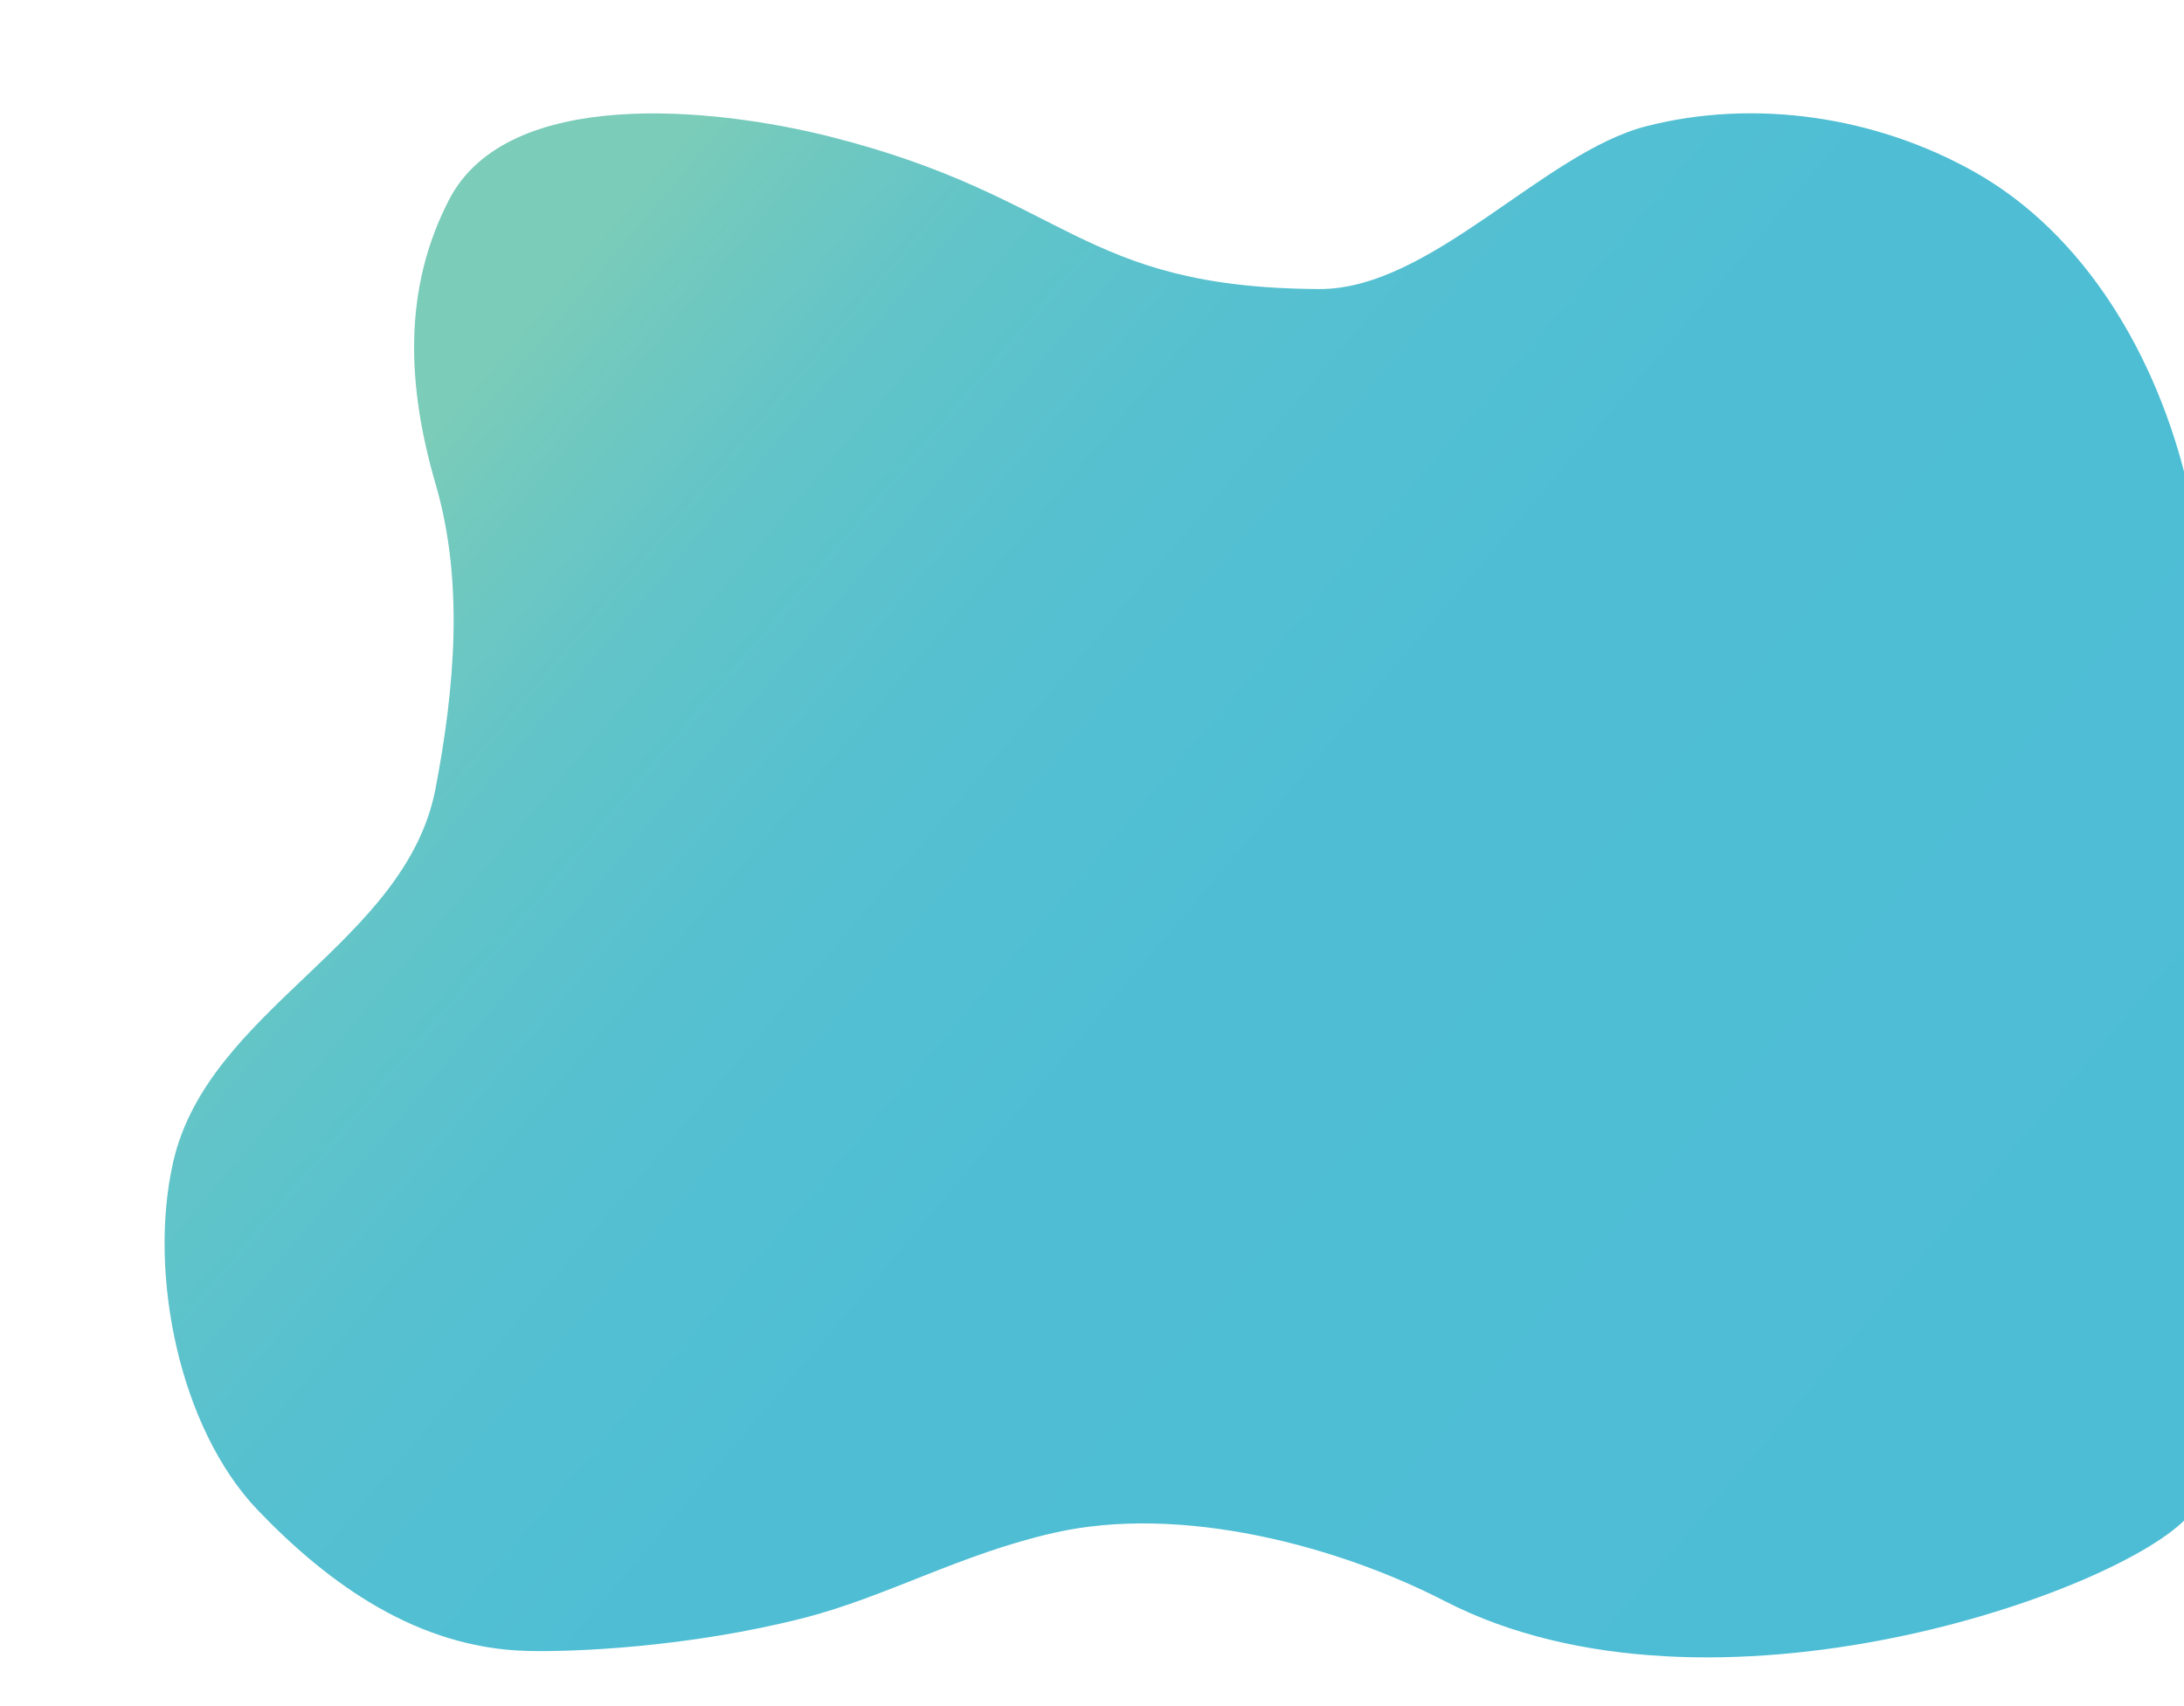 <?xml version="1.0" encoding="utf-8"?>
<!-- Generator: Adobe Illustrator 23.0.0, SVG Export Plug-In . SVG Version: 6.00 Build 0)  -->
<svg version="1.1" id="Capa_1" xmlns="http://www.w3.org/2000/svg" xmlns:xlink="http://www.w3.org/1999/xlink" x="0px" y="0px"
	 viewBox="0 0 751.71 587.36" style="enable-background:new 0 0 751.71 587.36;" xml:space="preserve">
<style type="text/css">
	.st0{clip-path:url(#SVGID_2_);}
	.st1{fill:url(#SVGID_3_);}
</style>
<g>
	<defs>
		<rect id="SVGID_1_" width="751.71" height="587.36"/>
	</defs>
	<clipPath id="SVGID_2_">
		<use xlink:href="#SVGID_1_"  style="overflow:visible;"/>
	</clipPath>
	<g class="st0">
		<linearGradient id="SVGID_3_" gradientUnits="userSpaceOnUse" x1="178.373" y1="114.55" x2="682.8" y2="541.974">
			<stop  offset="0" style="stop-color:#7BCCB9"/>
			<stop  offset="0.042" style="stop-color:#72C9BE"/>
			<stop  offset="0.15" style="stop-color:#61C4C9"/>
			<stop  offset="0.285" style="stop-color:#56C0D0"/>
			<stop  offset="0.474" style="stop-color:#4FBED4"/>
			<stop  offset="1" style="stop-color:#4DBDD5"/>
		</linearGradient>
		<path class="st1" d="M752.93,167.2c-10.39-44.25-35.14-86.62-73.55-108.15c-33.91-19-75.37-25.15-112.67-15.62
			c-35.57,9.09-74.28,56.29-112.75,56.07c-82.55-0.48-85.91-31.54-167.79-52.35c-40.89-10.39-111.39-17.26-131.54,21.48
			c-16.09,30.92-14.52,64.31-4.7,97.99c9.82,33.67,6.56,70.17,0,104.7c-10.18,53.61-78.49,75.77-90.4,128.99
			c-8.62,38.53,2.38,91.5,29.16,119.47c24.67,25.77,55.26,47.56,92.85,48.5c15.84,0.4,55.24-1.19,95.03-11.33
			c28.5-7.27,53.88-22,86.25-29.34c43.93-9.97,97.91,4.67,134.39,23.48c91.67,47.24,233.39-3.36,256.08-29.31"/>
	</g>
</g>
</svg>

